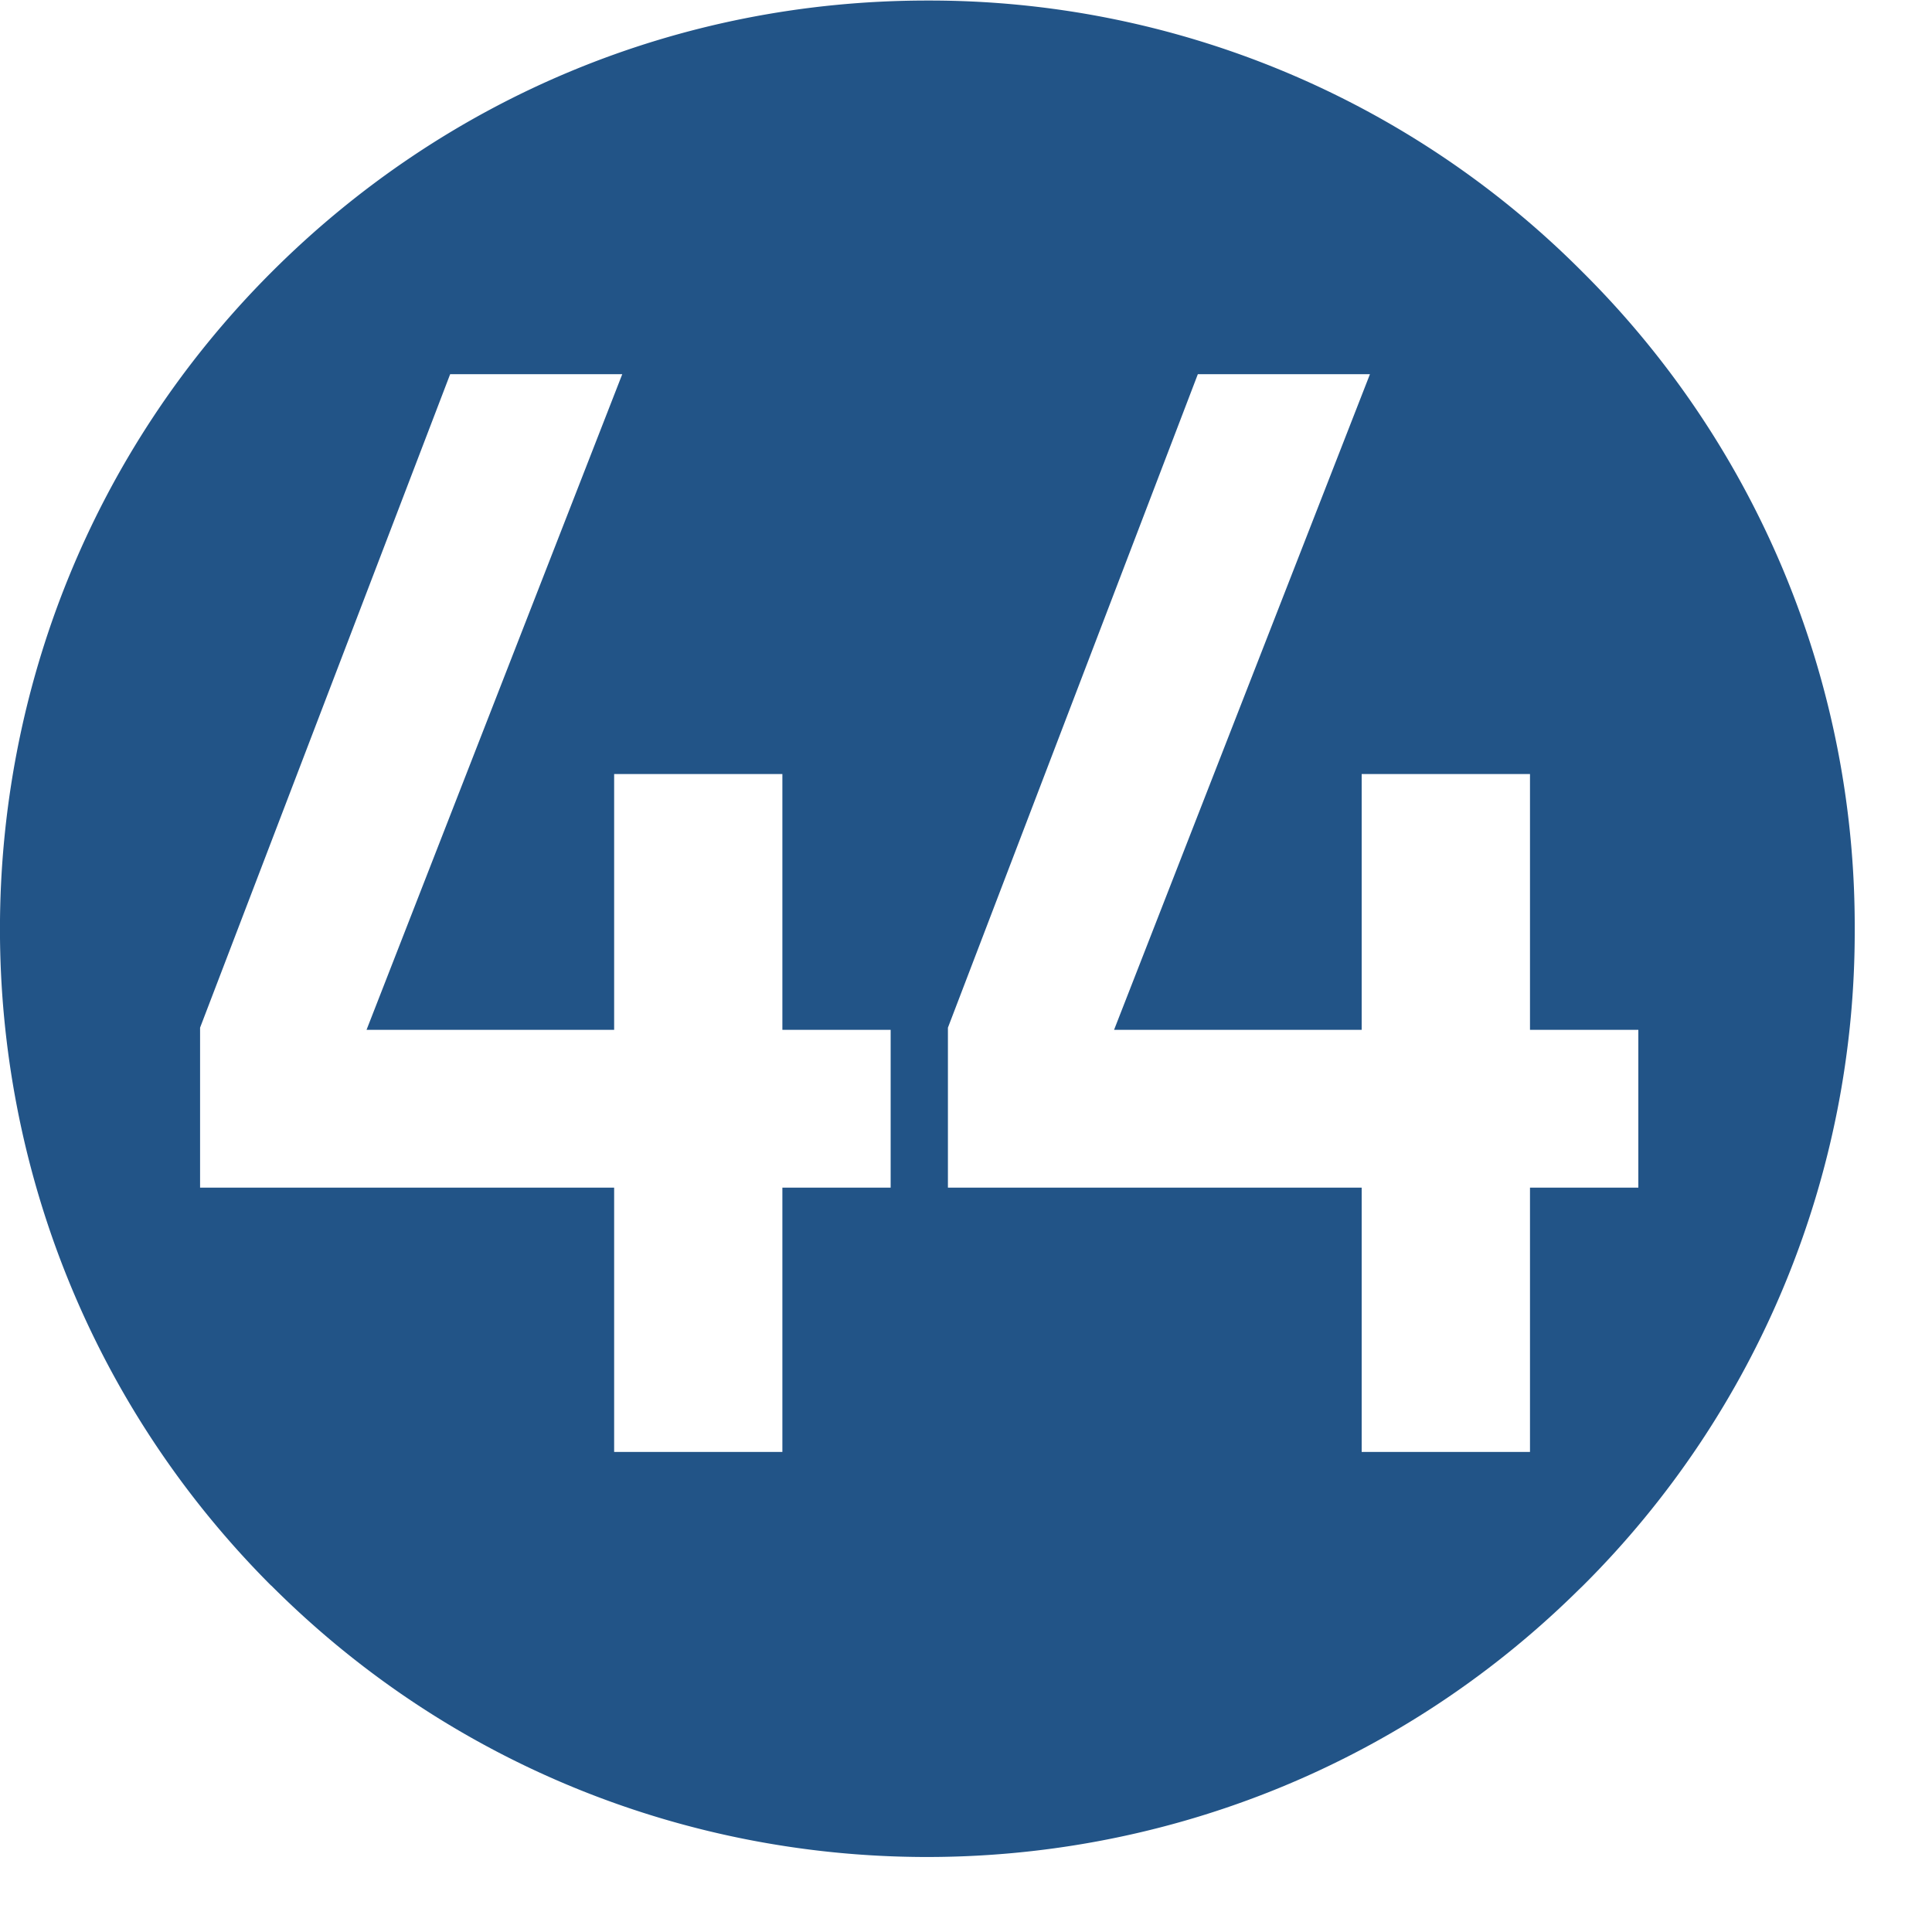 <svg
  height="25"
  width="25"
  viewBox="0 0 25 25"
  xmlns="http://www.w3.org/2000/svg">
  <style>
    path {
      fill: #225487;
    }
    @media (prefers-color-scheme: dark) {
      path {
        fill: #fff;
      }
    }
  </style>
  <path
    fill-rule="evenodd"
    clip-rule="evenodd"
    d="M20.485 3.527a11.914 11.914 0 0 0-8.487-3.52c-3.207 0-6.222 1.25-8.49 3.52-4.678 4.684-4.678 12.305 0 16.99h.002c4.643 4.647 12.176 4.683 16.864.108l.055-.054.056-.054A11.935 11.935 0 0 0 24 12.022a11.927 11.927 0 0 0-3.515-8.495Zm-8.96 11.841h-1.401v3.42H7.947v-3.42H2.589v-2.07l3.236-8.456h2.227l-3.309 8.484h3.204v-3.31h2.177v3.31h1.401v2.042Zm8.273 3.42v-3.42H21.2v-2.042h-1.402v-3.31H17.62v3.31h-3.204l3.311-8.484H15.5l-3.234 8.456v2.07h5.354v3.42h2.178Z"
    fill="white">
  </path>
</svg>
